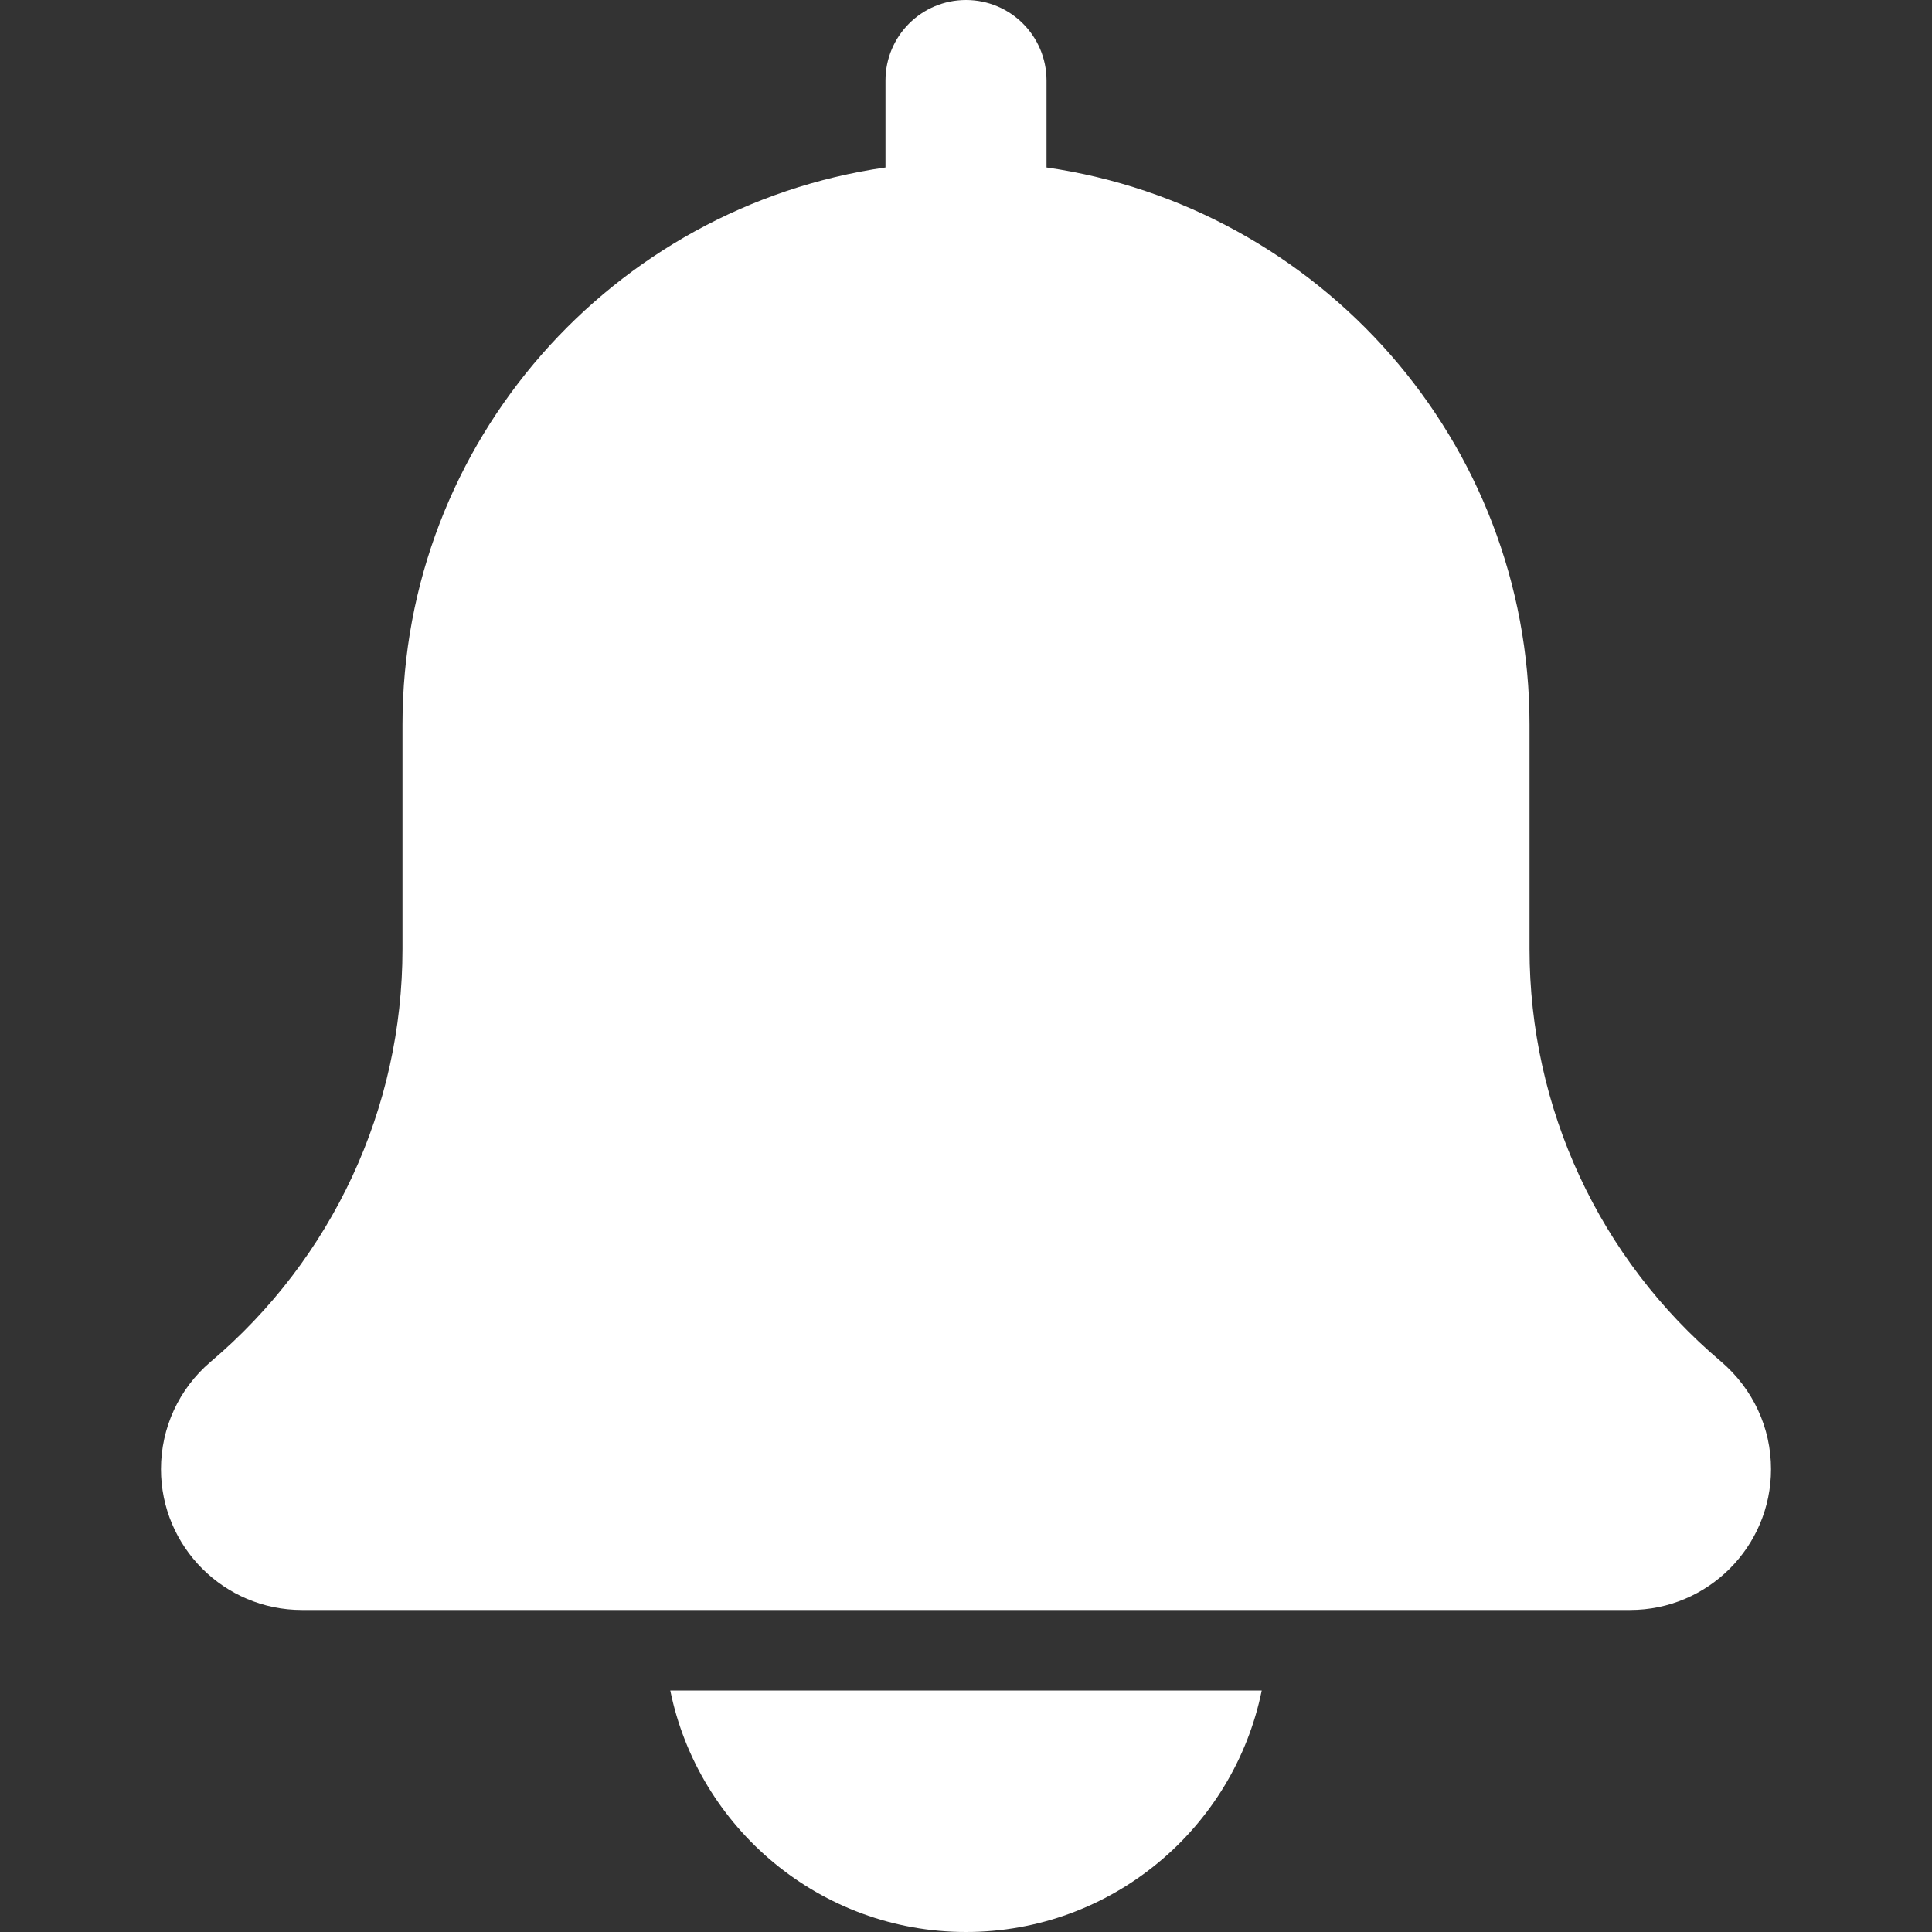 <svg width="28" height="28" viewBox="0 0 28 28" fill="none" xmlns="http://www.w3.org/2000/svg">
<rect x="0" y="0" width="28" height="28" fill="#333333" stroke="none"/>
<g clip-path="url(#clip0_307_483)">
<path d="M24.942 19.732C23.178 18.241 22.167 16.061 22.167 13.753V10.5C22.167 6.394 19.117 2.996 15.167 2.427V1.167C15.167 0.521 14.644 0 14 0C13.356 0 12.833 0.521 12.833 1.167V2.427C8.882 2.996 5.833 6.394 5.833 10.5V13.753C5.833 16.061 4.822 18.241 3.047 19.741C2.593 20.13 2.333 20.694 2.333 21.292C2.333 22.418 3.249 23.333 4.375 23.333H23.625C24.751 23.333 25.667 22.418 25.667 21.292C25.667 20.694 25.407 20.13 24.942 19.732Z" fill="white"/>
<path d="M14 28C16.113 28 17.88 26.494 18.286 24.5H9.714C10.12 26.494 11.887 28 14 28Z" fill="white"/>
</g>
<defs>
<clipPath id="clip0_307_483">
<rect width="28" height="28" fill="white"/>
</clipPath>
</defs>
</svg>
